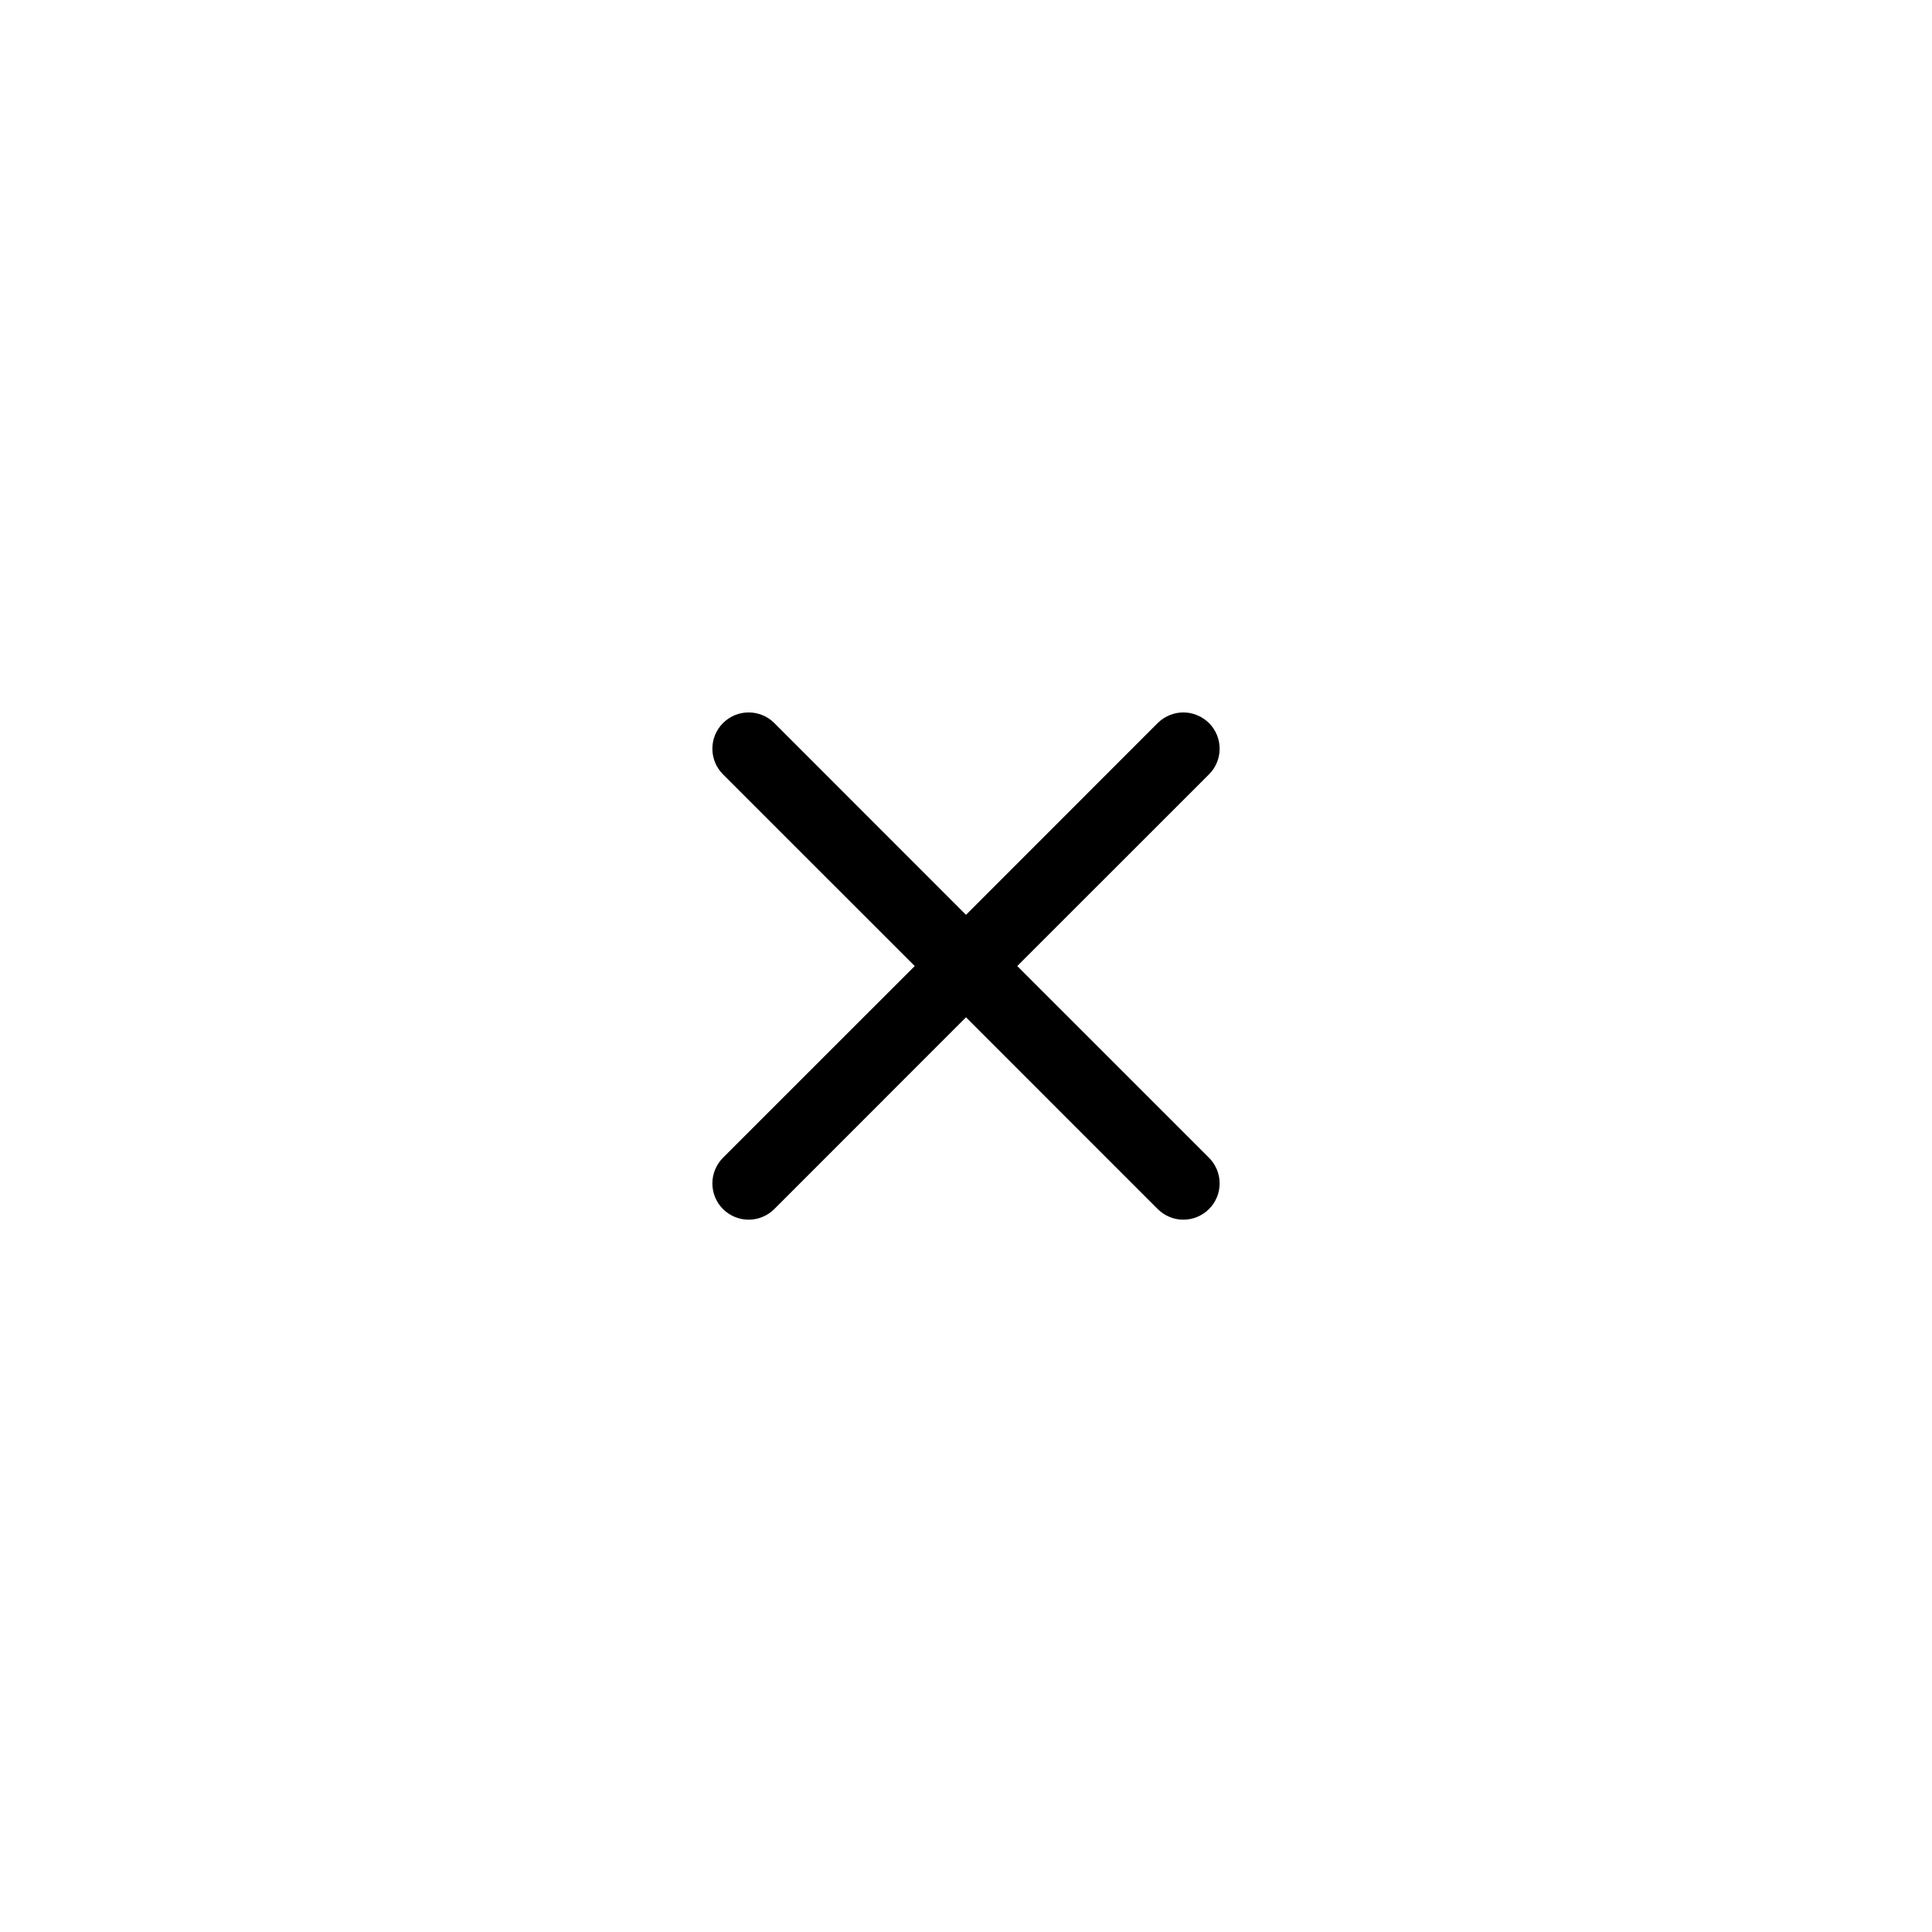 <svg width="40" height="40" viewBox="0 0 40 40" fill="none" xmlns="http://www.w3.org/2000/svg">
<path d="M14.969 14.97C15.039 14.9 15.121 14.845 15.213 14.807C15.304 14.77 15.401 14.75 15.5 14.75C15.599 14.75 15.696 14.77 15.787 14.807C15.879 14.845 15.961 14.9 16.031 14.97L20 18.941L23.969 14.97C24.039 14.901 24.122 14.845 24.213 14.808C24.304 14.77 24.401 14.75 24.5 14.75C24.599 14.75 24.696 14.77 24.787 14.808C24.878 14.845 24.961 14.901 25.031 14.97C25.101 15.04 25.156 15.123 25.194 15.214C25.232 15.305 25.251 15.403 25.251 15.501C25.251 15.6 25.232 15.698 25.194 15.789C25.156 15.88 25.101 15.963 25.031 16.032L21.061 20.001L25.031 23.97C25.101 24.04 25.156 24.123 25.194 24.214C25.232 24.305 25.251 24.403 25.251 24.501C25.251 24.6 25.232 24.698 25.194 24.789C25.156 24.88 25.101 24.963 25.031 25.032C24.961 25.102 24.878 25.157 24.787 25.195C24.696 25.233 24.599 25.252 24.5 25.252C24.401 25.252 24.304 25.233 24.213 25.195C24.122 25.157 24.039 25.102 23.969 25.032L20 21.062L16.031 25.032C15.961 25.102 15.879 25.157 15.787 25.195C15.696 25.233 15.599 25.252 15.5 25.252C15.401 25.252 15.304 25.233 15.213 25.195C15.121 25.157 15.039 25.102 14.969 25.032C14.899 24.963 14.844 24.88 14.806 24.789C14.768 24.698 14.749 24.6 14.749 24.501C14.749 24.403 14.768 24.305 14.806 24.214C14.844 24.123 14.899 24.04 14.969 23.97L18.939 20.001L14.969 16.032C14.899 15.963 14.844 15.88 14.806 15.789C14.768 15.698 14.749 15.6 14.749 15.501C14.749 15.403 14.768 15.305 14.806 15.214C14.844 15.123 14.899 15.04 14.969 14.97Z" fill="black"/>
</svg>
